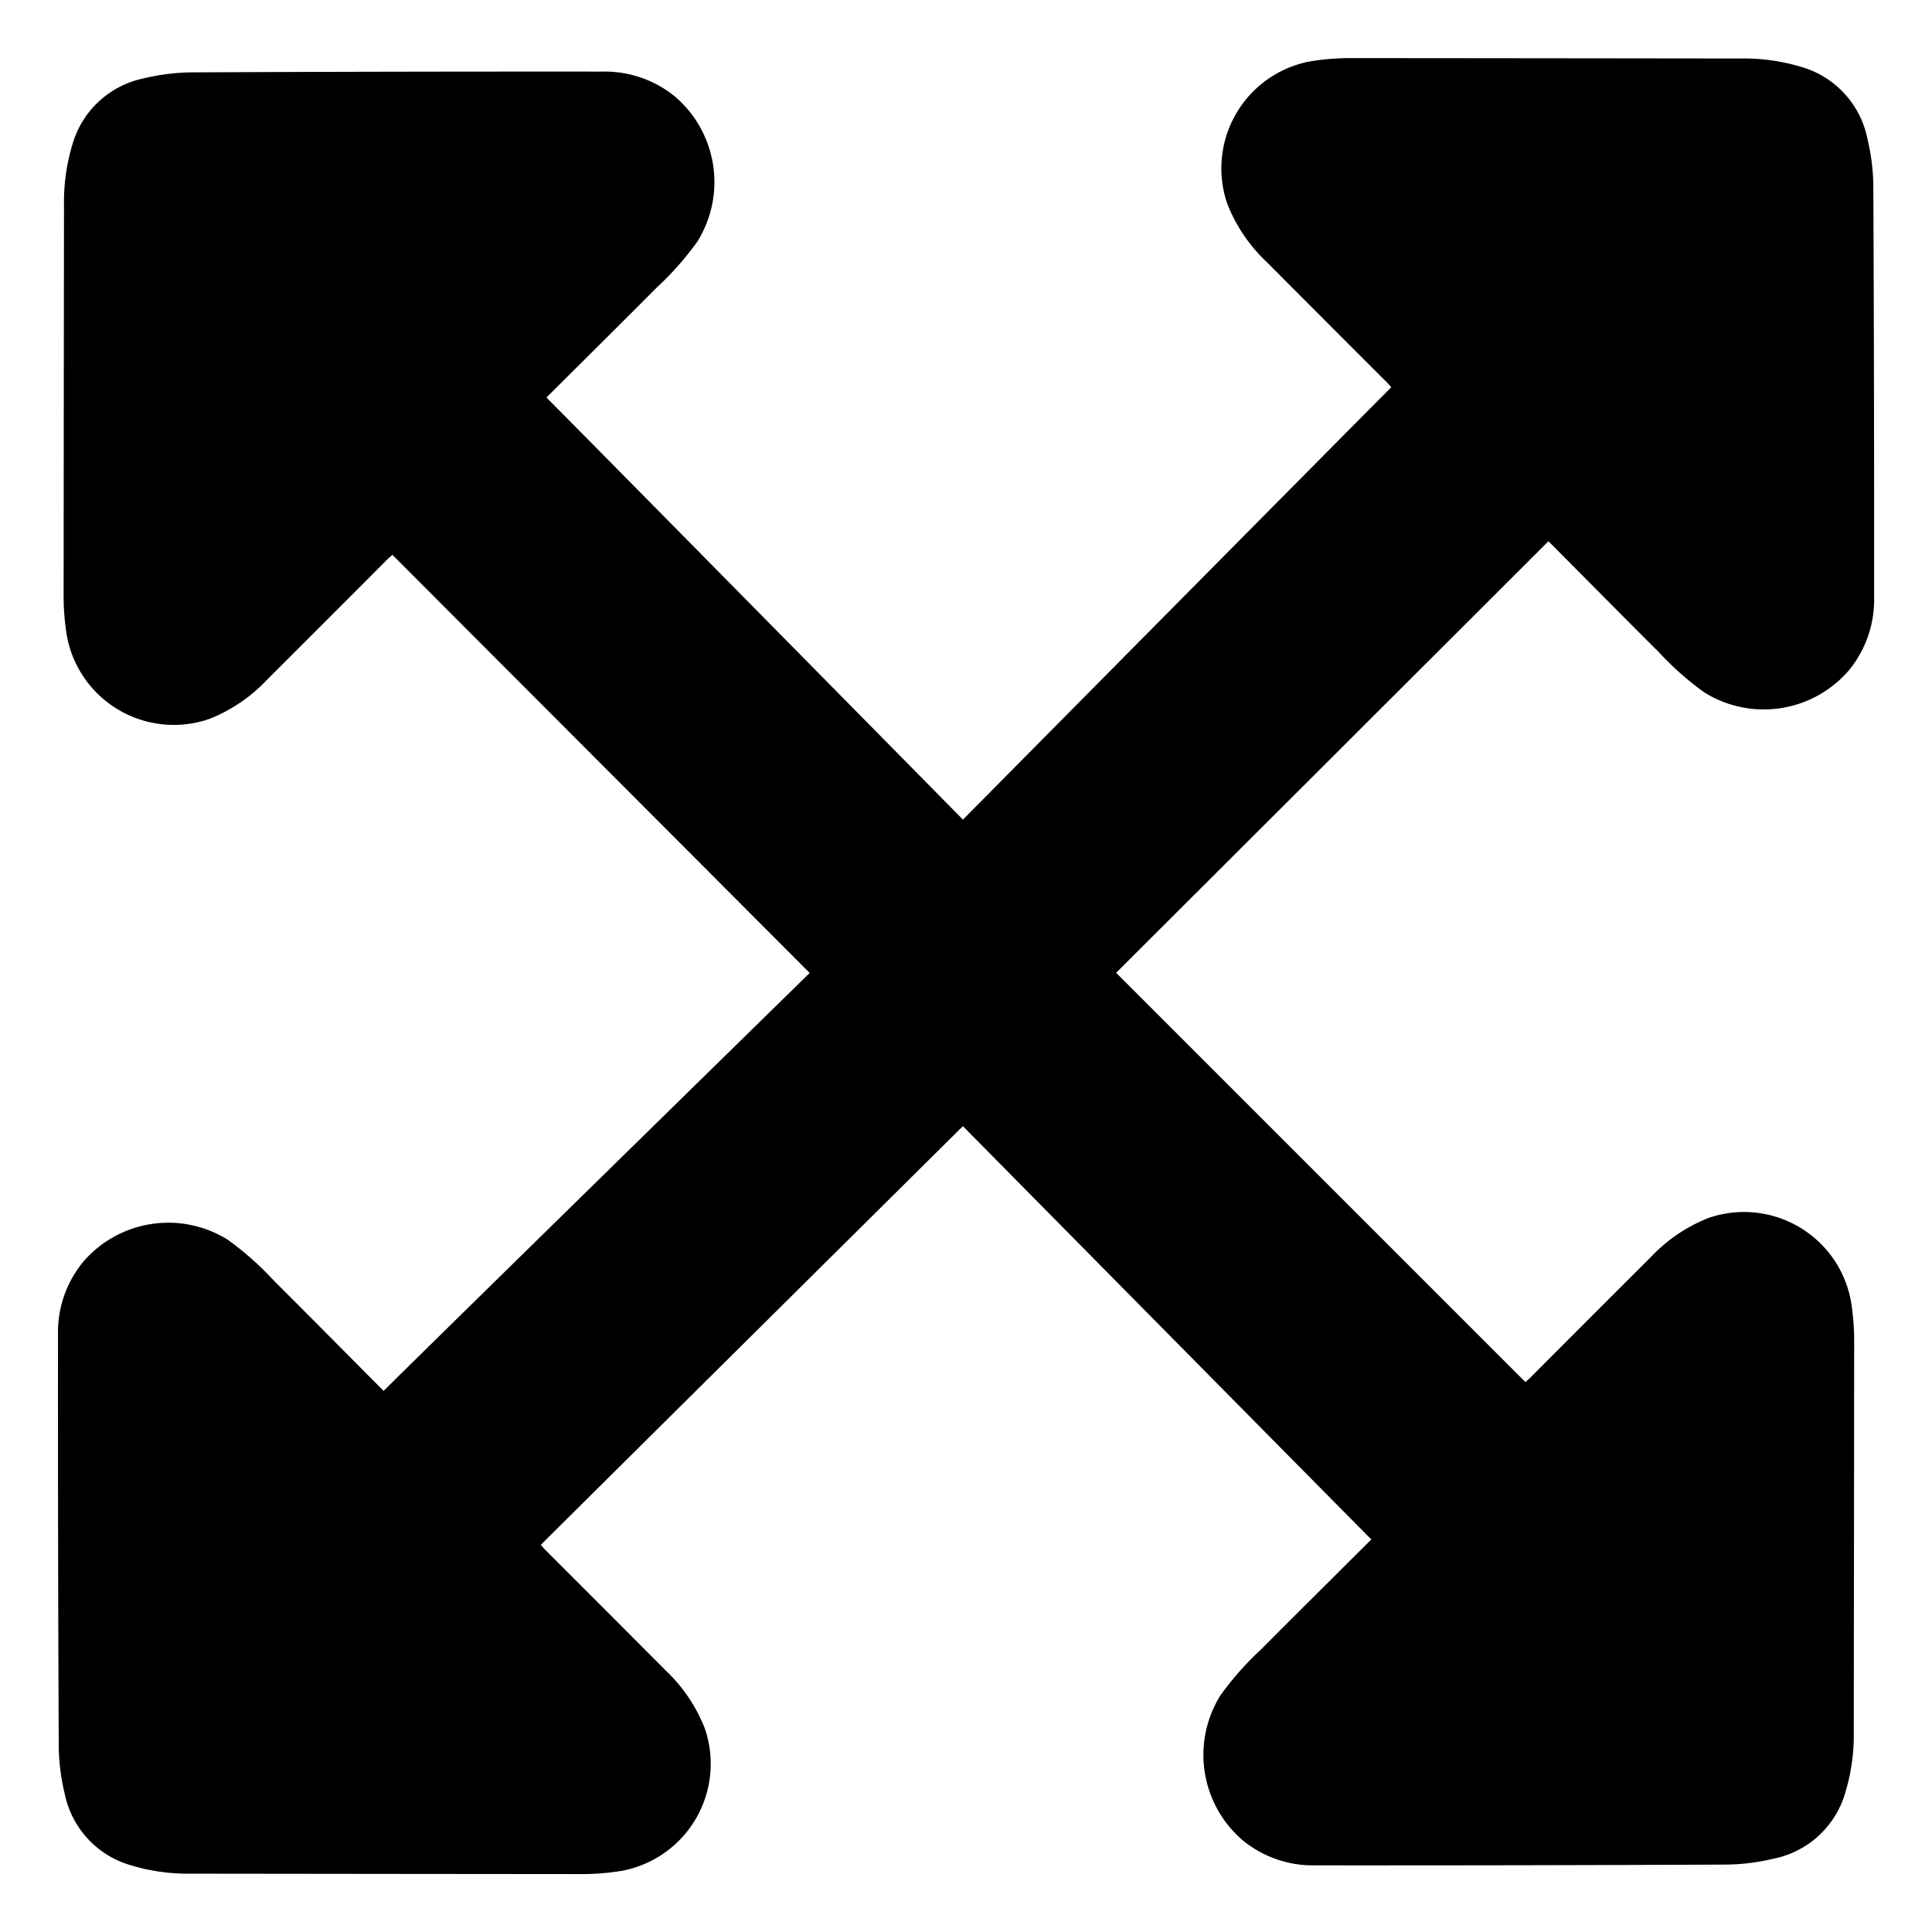 <svg id="icon_fullscreen" xmlns="http://www.w3.org/2000/svg" width="100" height="100" viewBox="0 0 100 100">
  <rect id="shape" width="100" height="100" fill="none"/>
  <path id="fullscreen" d="M-1842.753-2678.469a10.282,10.282,0,0,0,.433-3.154q.013-10.088.021-20.177a12.694,12.694,0,0,0-.171-2.11,5.628,5.628,0,0,0-7.354-4.29,8.265,8.265,0,0,0-3,2.03q-3.127,3.12-6.246,6.248c-.072.073-.152.137-.247.222l-.306-.306c-1.54-1.542-20.877-20.878-20.877-20.878s20.691-20.65,22.376-22.337l.257.258c1.81,1.82,3.615,3.646,5.434,5.458a15.717,15.717,0,0,0,2.365,2.1,5.808,5.808,0,0,0,7.516-1.159,5.75,5.75,0,0,0,1.284-3.743q.008-10.655-.04-21.31a10.941,10.941,0,0,0-.306-2.442,4.86,4.86,0,0,0-3.432-3.716,10.249,10.249,0,0,0-3.151-.433q-10.079-.013-20.159-.021a12.647,12.647,0,0,0-2.108.171,5.634,5.634,0,0,0-4.286,7.361,8.272,8.272,0,0,0,2.028,3.007q3.117,3.13,6.242,6.251c.072.073.137.152.222.247l-.306.306c-1.541,1.541-21.865,22.073-21.865,22.073s-19.871-20.16-21.557-21.847l.257-.257c1.818-1.812,3.642-3.618,5.453-5.438a15.74,15.74,0,0,0,2.094-2.367,5.821,5.821,0,0,0-1.159-7.523,5.739,5.739,0,0,0-3.74-1.285q-10.645-.008-21.291.04a10.916,10.916,0,0,0-2.44.306,4.859,4.859,0,0,0-3.713,3.435,10.283,10.283,0,0,0-.433,3.154q-.013,10.088-.02,20.177a12.7,12.7,0,0,0,.171,2.11,5.628,5.628,0,0,0,7.354,4.29,8.266,8.266,0,0,0,3-2.03q3.127-3.12,6.246-6.248c.072-.072.152-.137.247-.222l.306.306,21.293,21.335s-20.368,19.947-22.053,21.633l-.257-.257c-1.81-1.82-3.615-3.646-5.434-5.458a15.729,15.729,0,0,0-2.365-2.1,5.808,5.808,0,0,0-7.516,1.16,5.749,5.749,0,0,0-1.284,3.743q-.008,10.655.04,21.31a10.933,10.933,0,0,0,.306,2.442,4.86,4.86,0,0,0,3.432,3.716,10.249,10.249,0,0,0,3.151.433q10.079.013,20.159.021a12.647,12.647,0,0,0,2.108-.171,5.634,5.634,0,0,0,4.286-7.361,8.276,8.276,0,0,0-2.028-3.007q-3.117-3.13-6.242-6.251c-.072-.073-.137-.152-.222-.247l.306-.306c1.129-1.13,21.542-21.369,21.542-21.369s19.455,19.7,21.141,21.39l-.257.257c-1.818,1.812-3.643,3.618-5.453,5.439a15.716,15.716,0,0,0-2.094,2.367,5.821,5.821,0,0,0,1.159,7.522,5.736,5.736,0,0,0,3.74,1.285q10.645.008,21.291-.04a10.928,10.928,0,0,0,2.44-.306A4.859,4.859,0,0,0-1842.753-2678.469Z" transform="translate(1938.271 2771.236)"/>
</svg>
